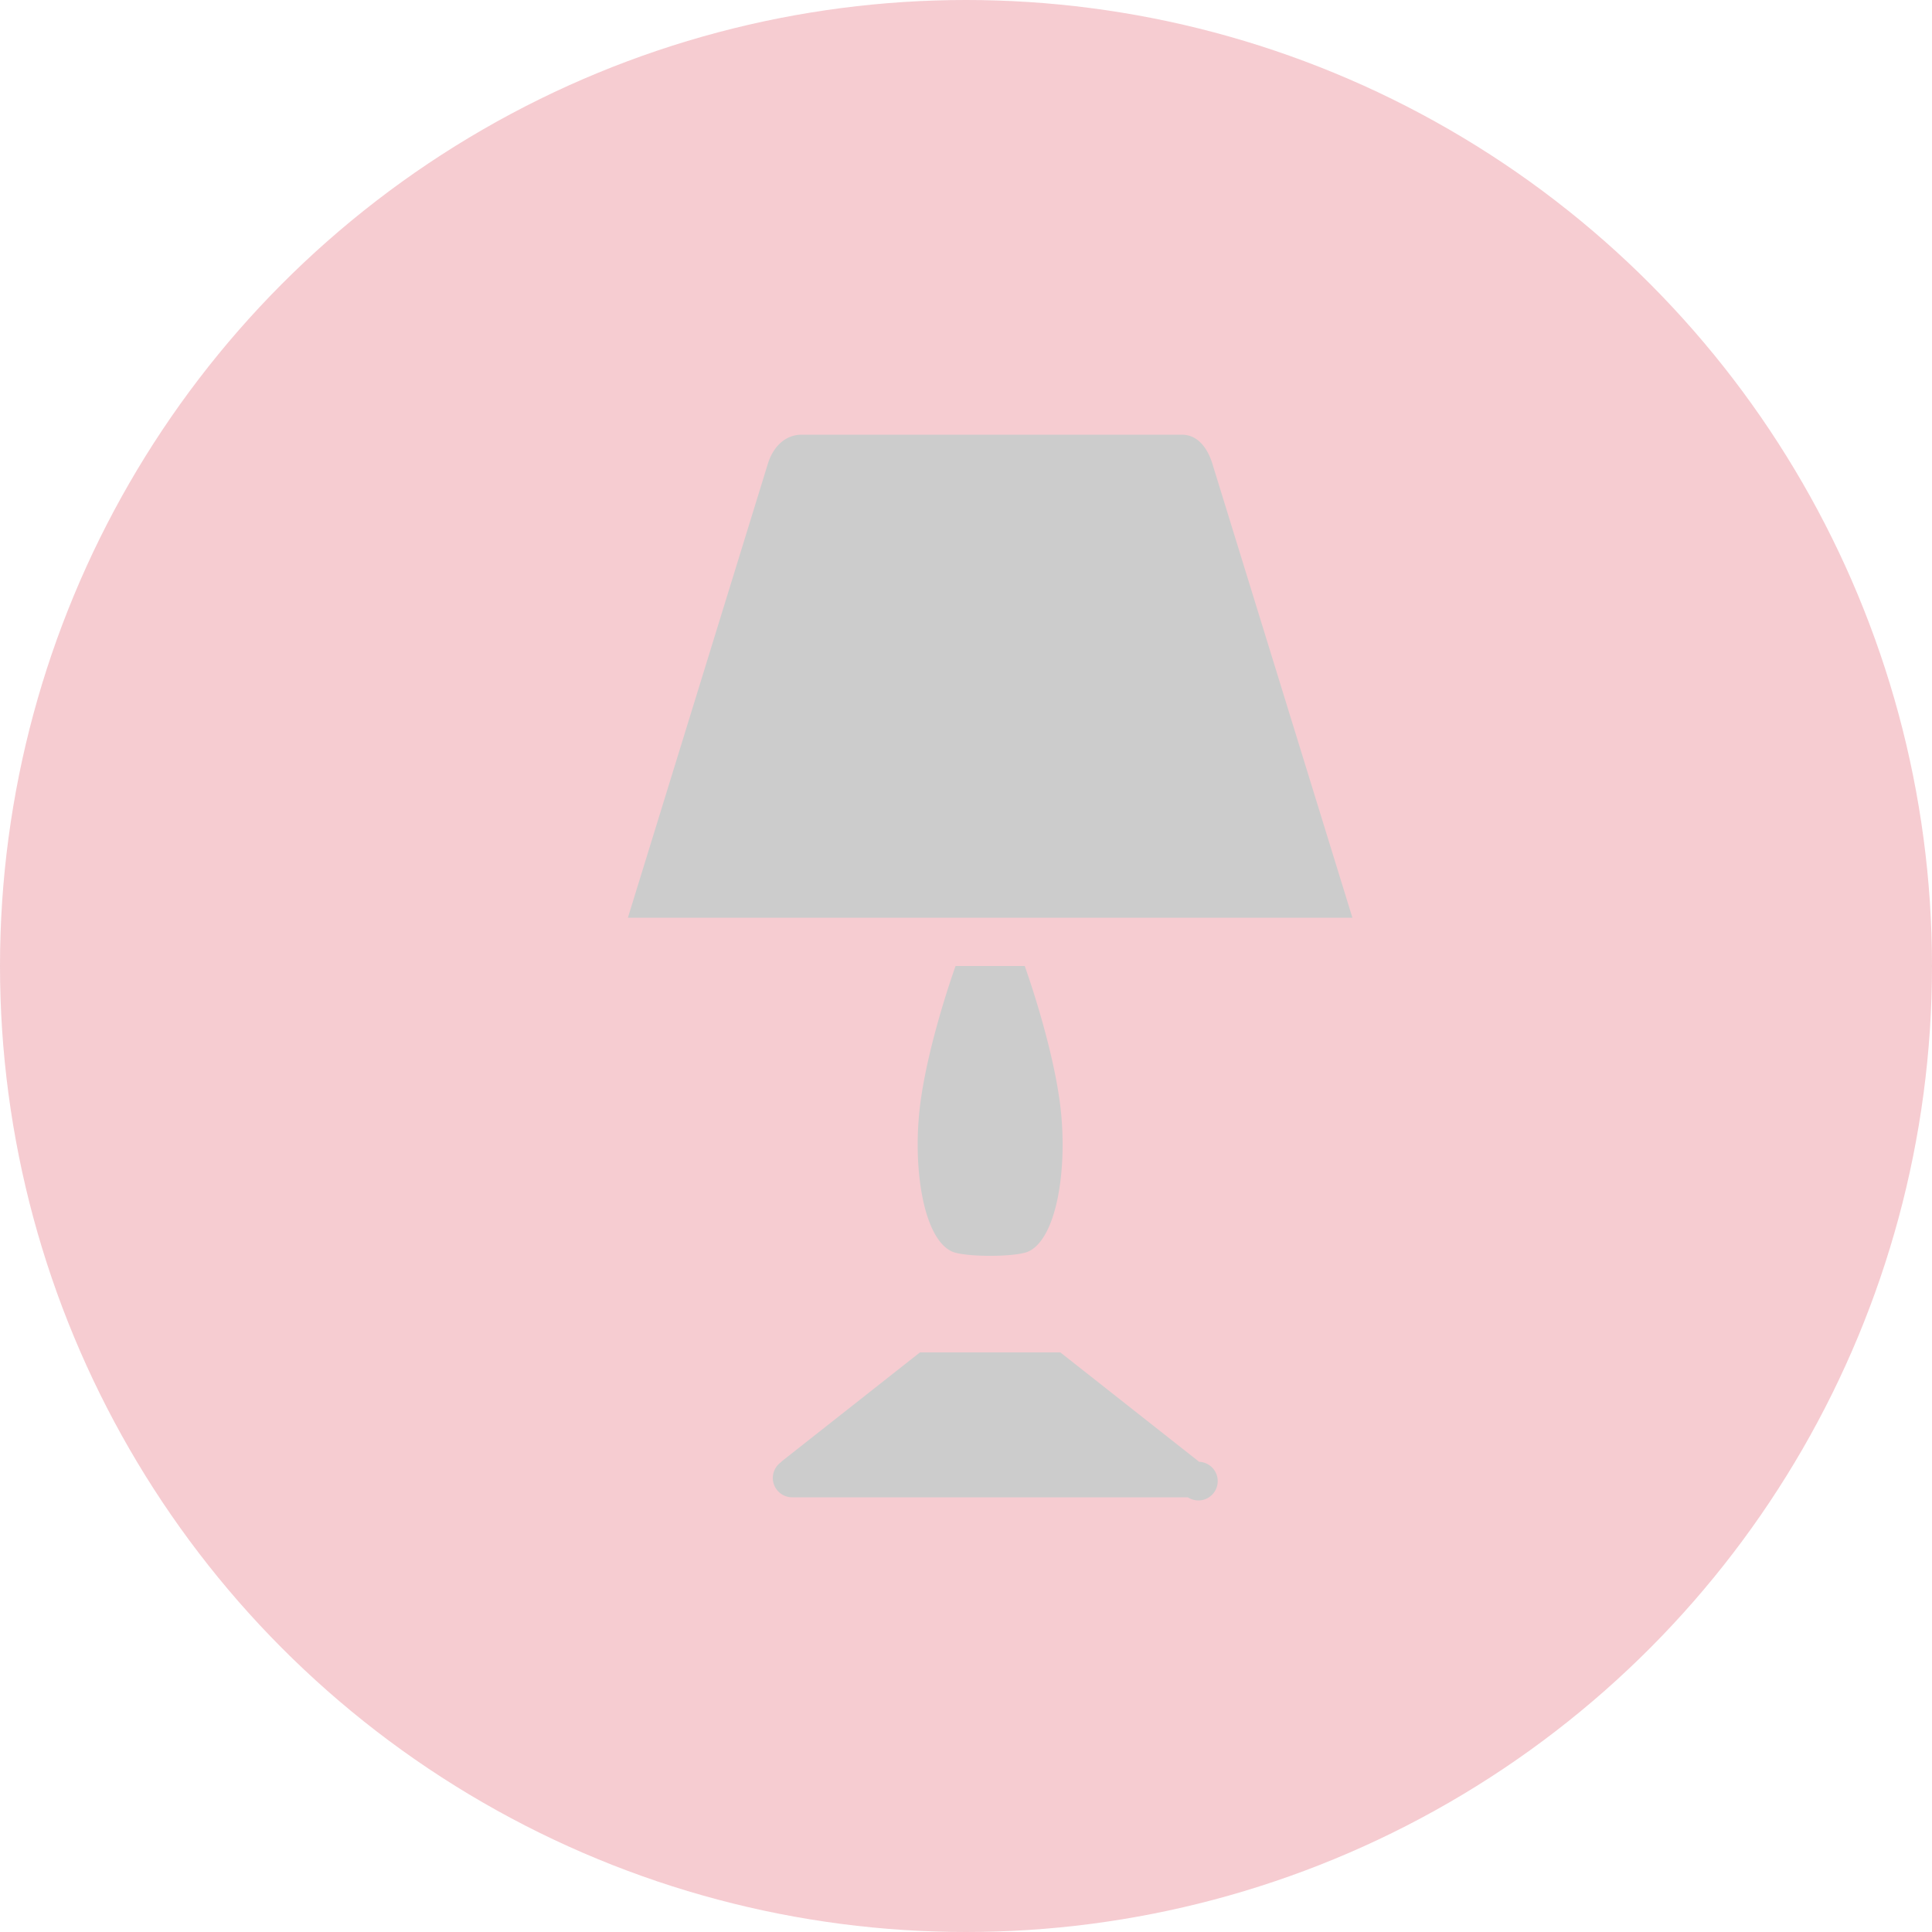<svg xmlns="http://www.w3.org/2000/svg" viewBox="0 0 40 40">
    <g fill="none" fill-rule="evenodd" opacity=".2">
        <circle cx="20" cy="20" r="20" fill="#D0021B"/>
        <g fill="#000" fill-rule="nonzero">
            <path d="M28 19l-2.91-9.434c-.109-.322-.313-.566-.619-.566h-7.876c-.306 0-.561.208-.686.566L13 19h15zM21.946 22.847c-.169-1.298-.73-2.847-.73-2.847h-1.432s-.561 1.55-.73 2.847c-.168 1.298.056 2.791.655 3.064.263.119 1.32.119 1.582 0 .599-.273.823-1.766.655-3.064zM24.818 30.265h.009L21.953 28h-2.906l-2.874 2.265h.009a.4.4 0 0 0 .225.735h8.186a.4.4 0 1 0 .225-.735z"/>
        </g>
    </g>
</svg>
